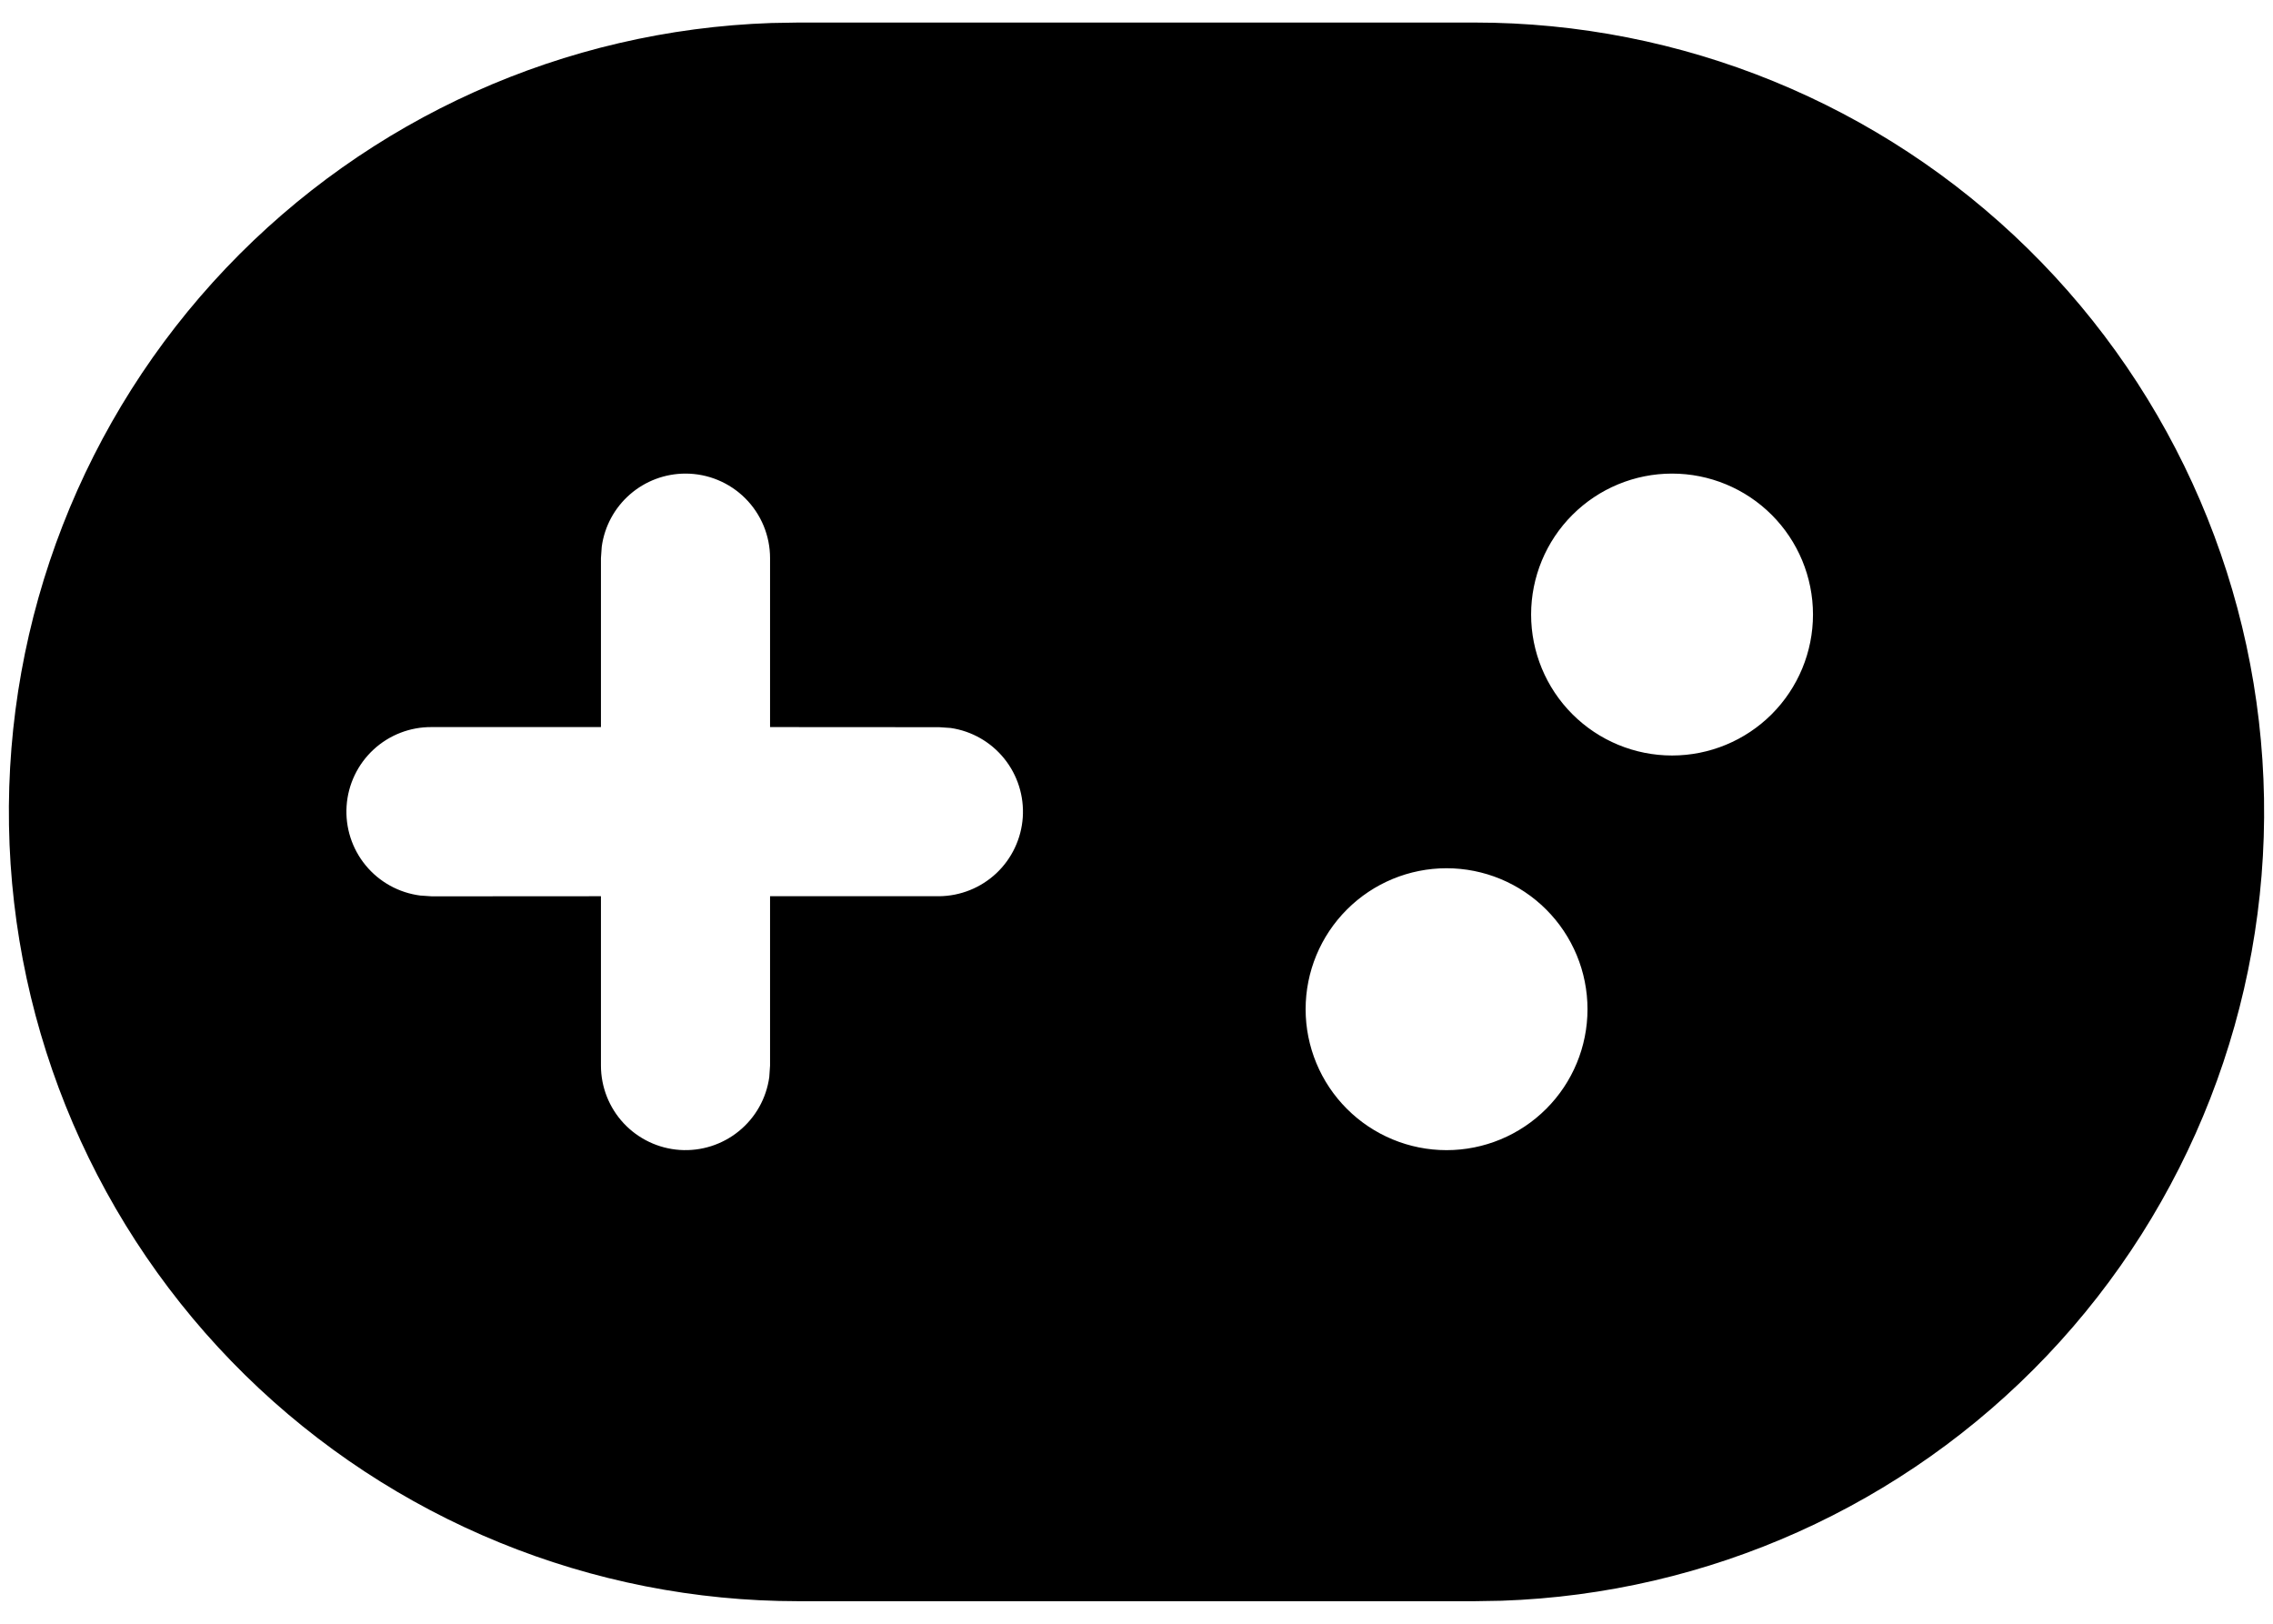 <svg width="84" height="60" viewBox="0 0 84 60" fill="none" xmlns="http://www.w3.org/2000/svg">
<path d="M54.492 0.833C62.143 0.83 69.489 3.833 74.947 9.195C80.405 14.557 83.537 21.85 83.668 29.5C83.799 37.15 80.919 44.546 75.648 50.092C70.378 55.638 63.139 58.891 55.492 59.15L54.492 59.167H29.508C21.857 59.17 14.511 56.167 9.053 50.805C3.595 45.443 0.463 38.15 0.332 30.5C0.201 22.85 3.081 15.454 8.351 9.908C13.622 4.362 20.861 1.109 28.508 0.85L29.504 0.833H54.487H54.492ZM53.458 32.083C52.077 32.083 50.752 32.632 49.776 33.609C48.799 34.586 48.25 35.91 48.25 37.292C48.25 38.673 48.799 39.998 49.776 40.974C50.752 41.951 52.077 42.5 53.458 42.5C54.84 42.5 56.164 41.951 57.141 40.974C58.118 39.998 58.667 38.673 58.667 37.292C58.667 35.91 58.118 34.586 57.141 33.609C56.164 32.632 54.84 32.083 53.458 32.083ZM25.333 17.5C24.578 17.5 23.849 17.773 23.279 18.27C22.71 18.766 22.34 19.452 22.238 20.2L22.208 20.625V26.867H15.958C15.161 26.859 14.391 27.156 13.805 27.697C13.22 28.238 12.863 28.983 12.809 29.779C12.755 30.574 13.006 31.36 13.513 31.976C14.019 32.592 14.742 32.991 15.533 33.092L15.958 33.121L22.208 33.117V39.375C22.209 40.167 22.509 40.929 23.05 41.508C23.59 42.086 24.33 42.438 25.12 42.492C25.91 42.546 26.691 42.298 27.305 41.798C27.92 41.299 28.321 40.584 28.429 39.8L28.458 39.375V33.117H34.708C35.495 33.109 36.25 32.805 36.823 32.266C37.395 31.726 37.743 30.99 37.797 30.205C37.85 29.42 37.606 28.644 37.112 28.031C36.618 27.418 35.912 27.014 35.133 26.9L34.708 26.871L28.458 26.867V20.625C28.458 19.796 28.129 19.001 27.543 18.415C26.957 17.829 26.162 17.5 25.333 17.5ZM61.792 17.5C60.41 17.5 59.086 18.049 58.109 19.026C57.132 20.002 56.583 21.327 56.583 22.708C56.583 24.09 57.132 25.414 58.109 26.391C59.086 27.368 60.41 27.917 61.792 27.917C63.173 27.917 64.498 27.368 65.475 26.391C66.451 25.414 67 24.09 67 22.708C67 21.327 66.451 20.002 65.475 19.026C64.498 18.049 63.173 17.5 61.792 17.5Z" fill="black"/>
</svg>
